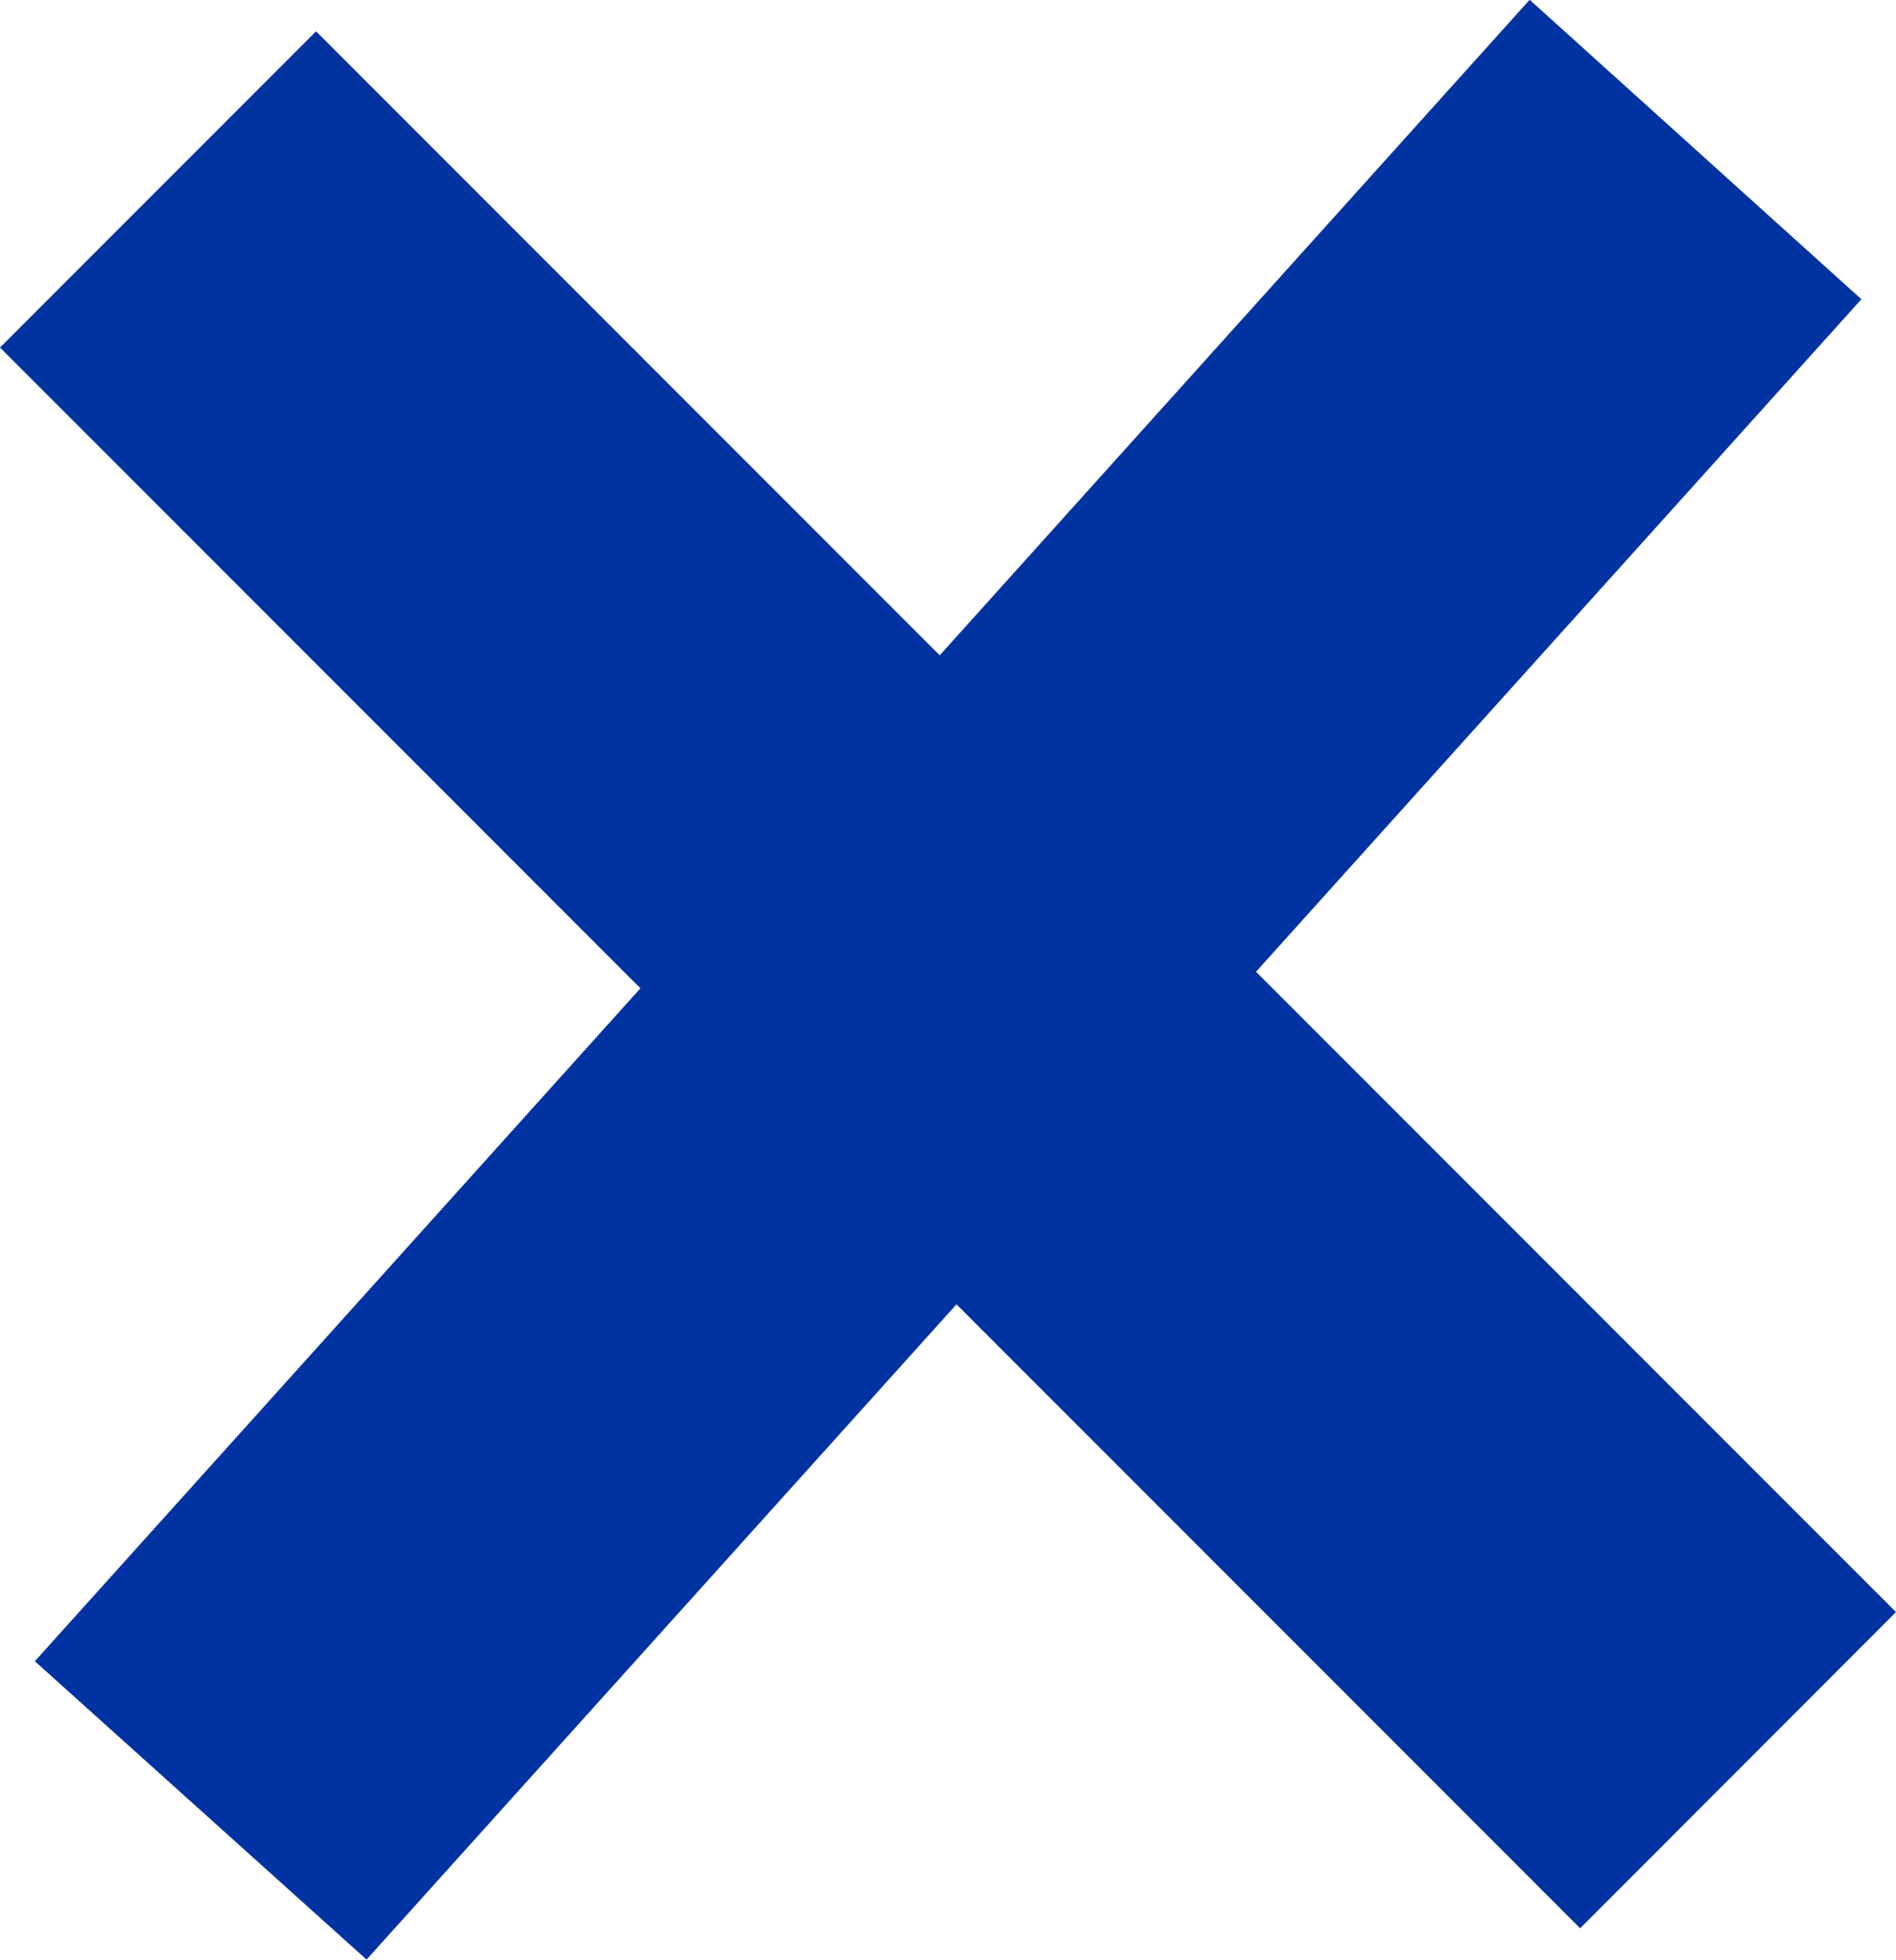 <svg xmlns="http://www.w3.org/2000/svg" width="8.488" height="8.77" viewBox="0 0 8.488 8.77"><defs><style>.a{fill:#0033A1;}</style></defs><path class="a" d="M-14794.846-6849.567l2.711-3.011-2.867-2.867,1.415-1.415,2.792,2.792,2.641-2.933,1.485,1.34-2.71,3.009,2.865,2.865-1.414,1.415-2.792-2.792-2.641,2.932Z" transform="translate(14795.002 6857)"/></svg>